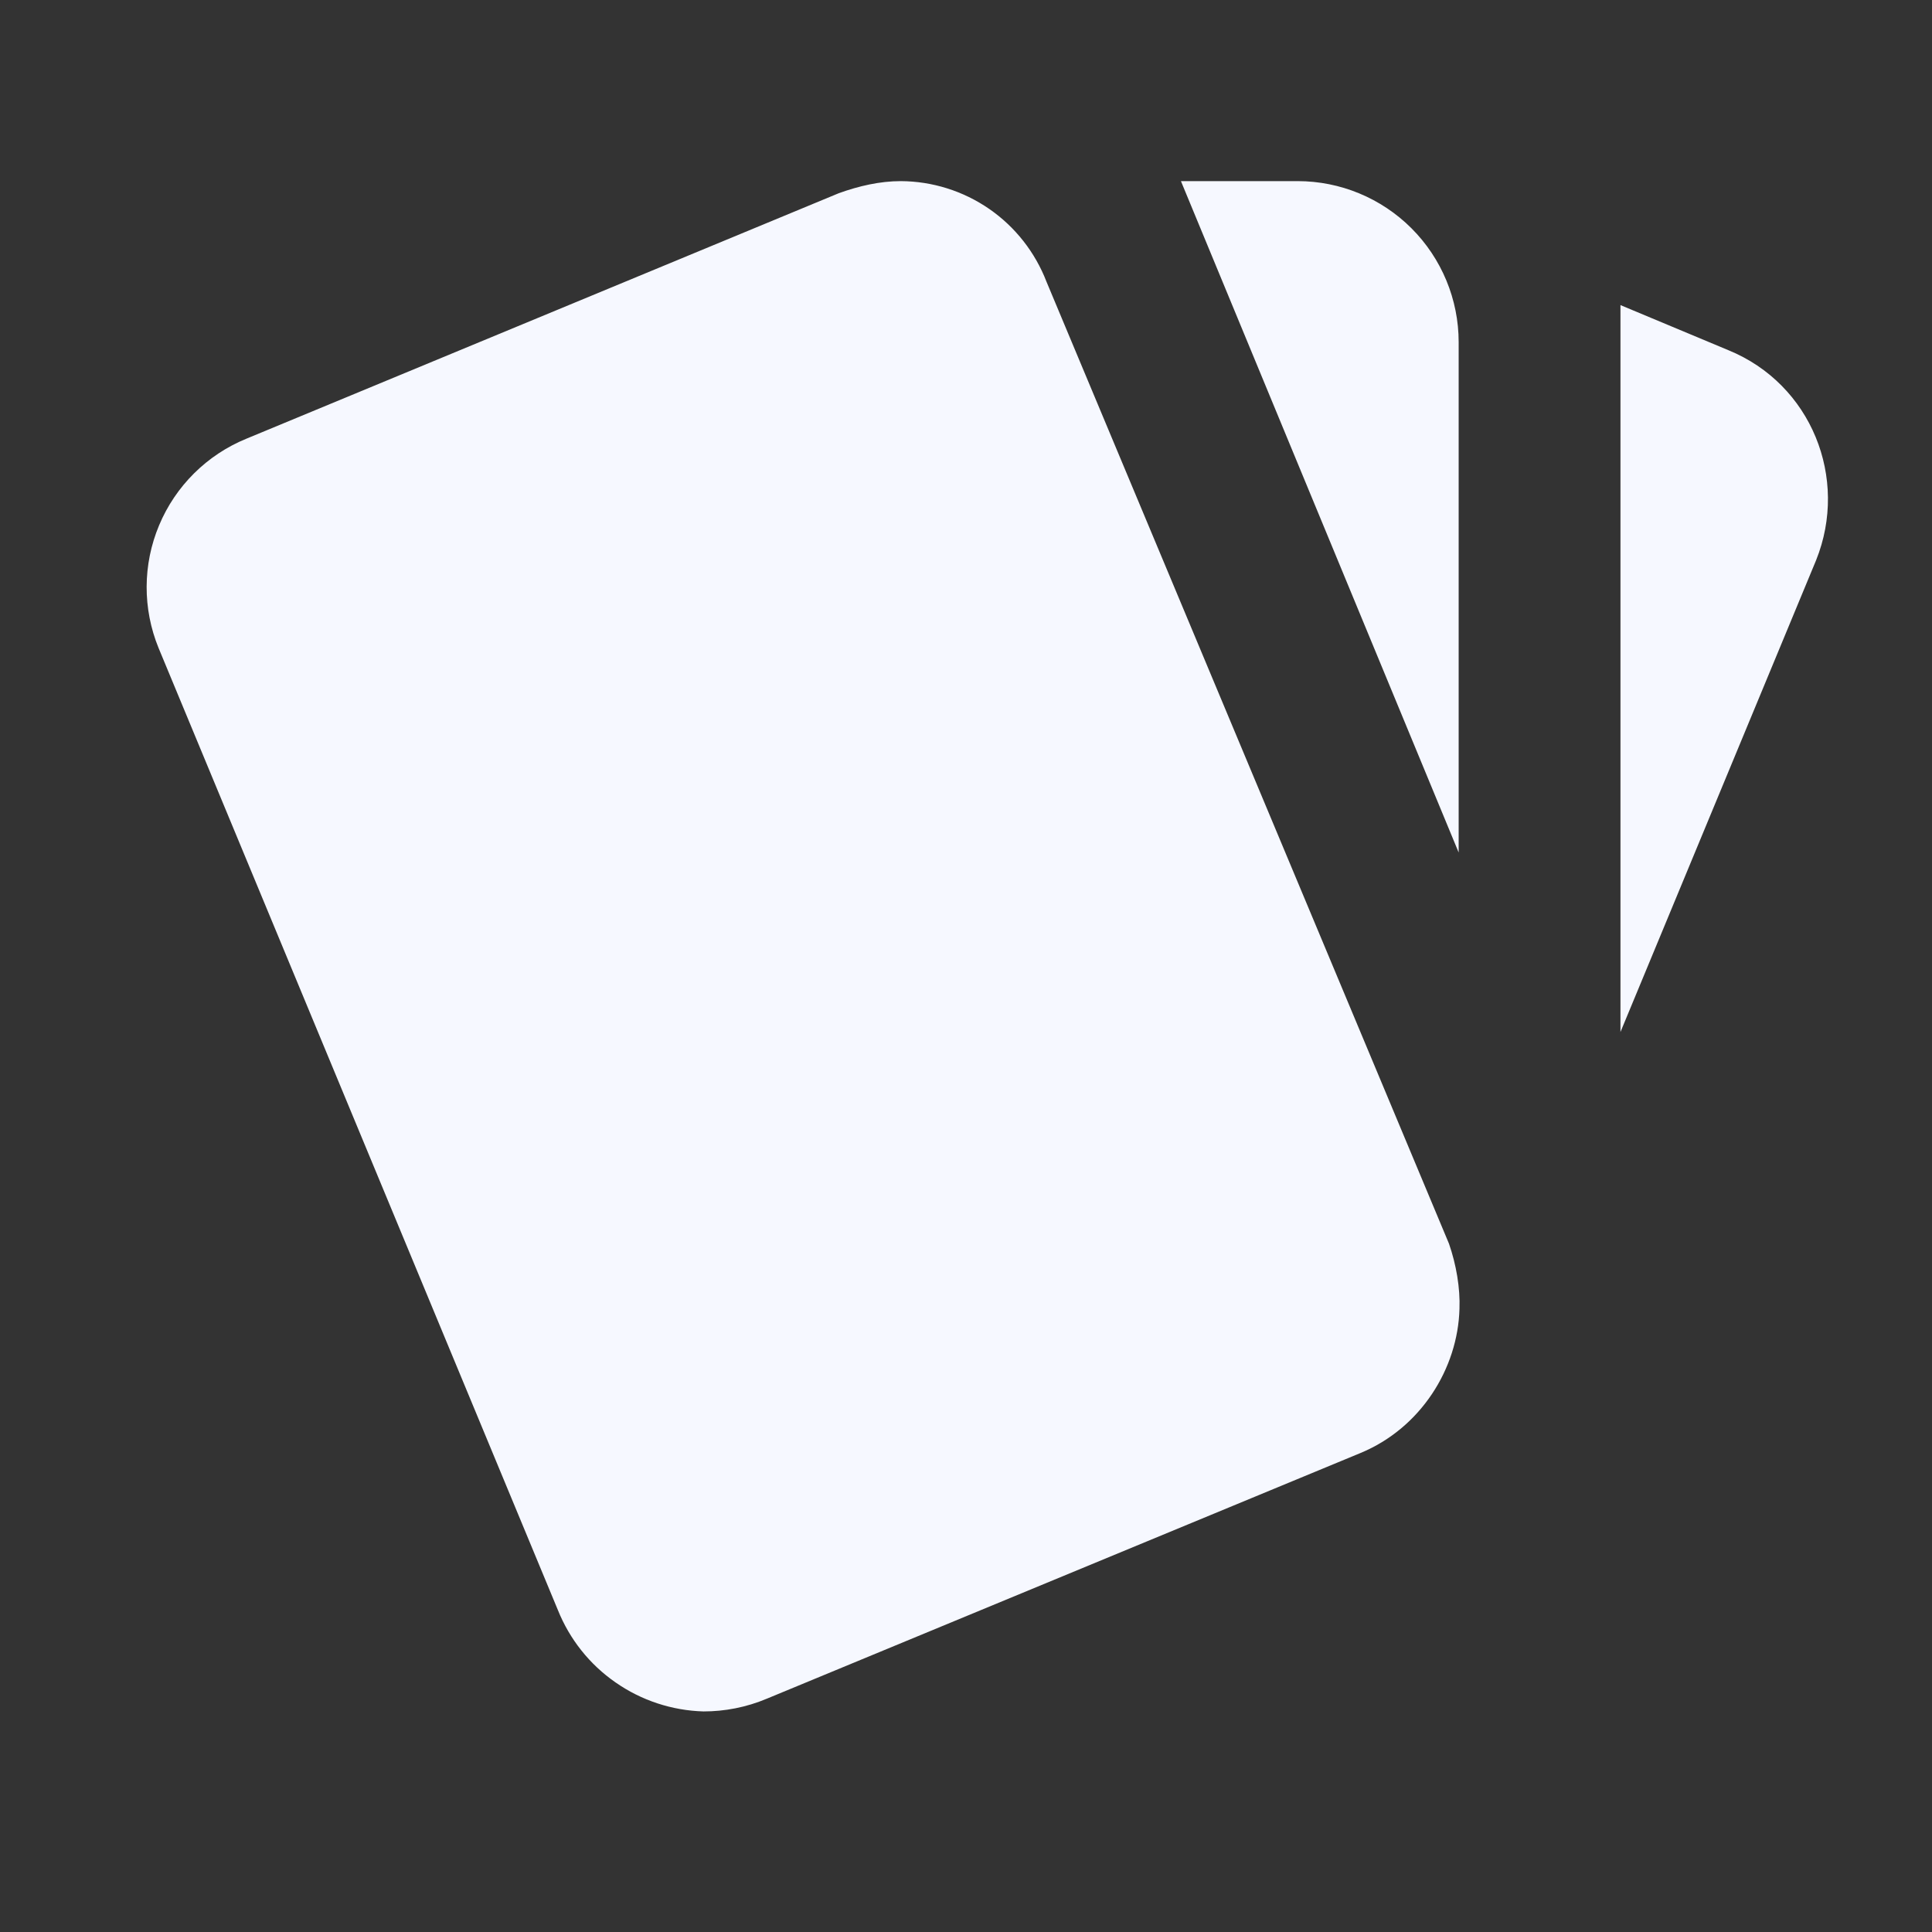 <svg width="24" height="24" viewBox="0 0 24 24" fill="none" xmlns="http://www.w3.org/2000/svg">
<rect x="0" y="0" width="24" height="24" fill="#333333" stroke="none"/>
<path d="M21.47 4.35L20.13 3.79V12.82L22.56 6.96C22.97 5.94 22.5 4.77 21.47 4.35ZM1.97 8.05L6.93 20C7.076 20.364 7.325 20.677 7.647 20.9C7.968 21.124 8.348 21.249 8.74 21.26C9 21.26 9.27 21.21 9.53 21.1L16.9 18.05C17.65 17.74 18.11 17 18.13 16.26C18.14 16 18.09 15.71 18 15.45L13 3.5C12.859 3.134 12.611 2.818 12.288 2.595C11.965 2.372 11.582 2.252 11.19 2.25C10.93 2.25 10.67 2.31 10.42 2.4L3.06 5.45C2.571 5.65 2.181 6.037 1.977 6.524C1.772 7.012 1.77 7.561 1.97 8.05ZM18.12 4.25C18.12 3.72 17.909 3.211 17.534 2.836C17.159 2.461 16.65 2.25 16.12 2.25H14.67L18.12 10.59" fill="#F6F8FF"/>
</svg>
